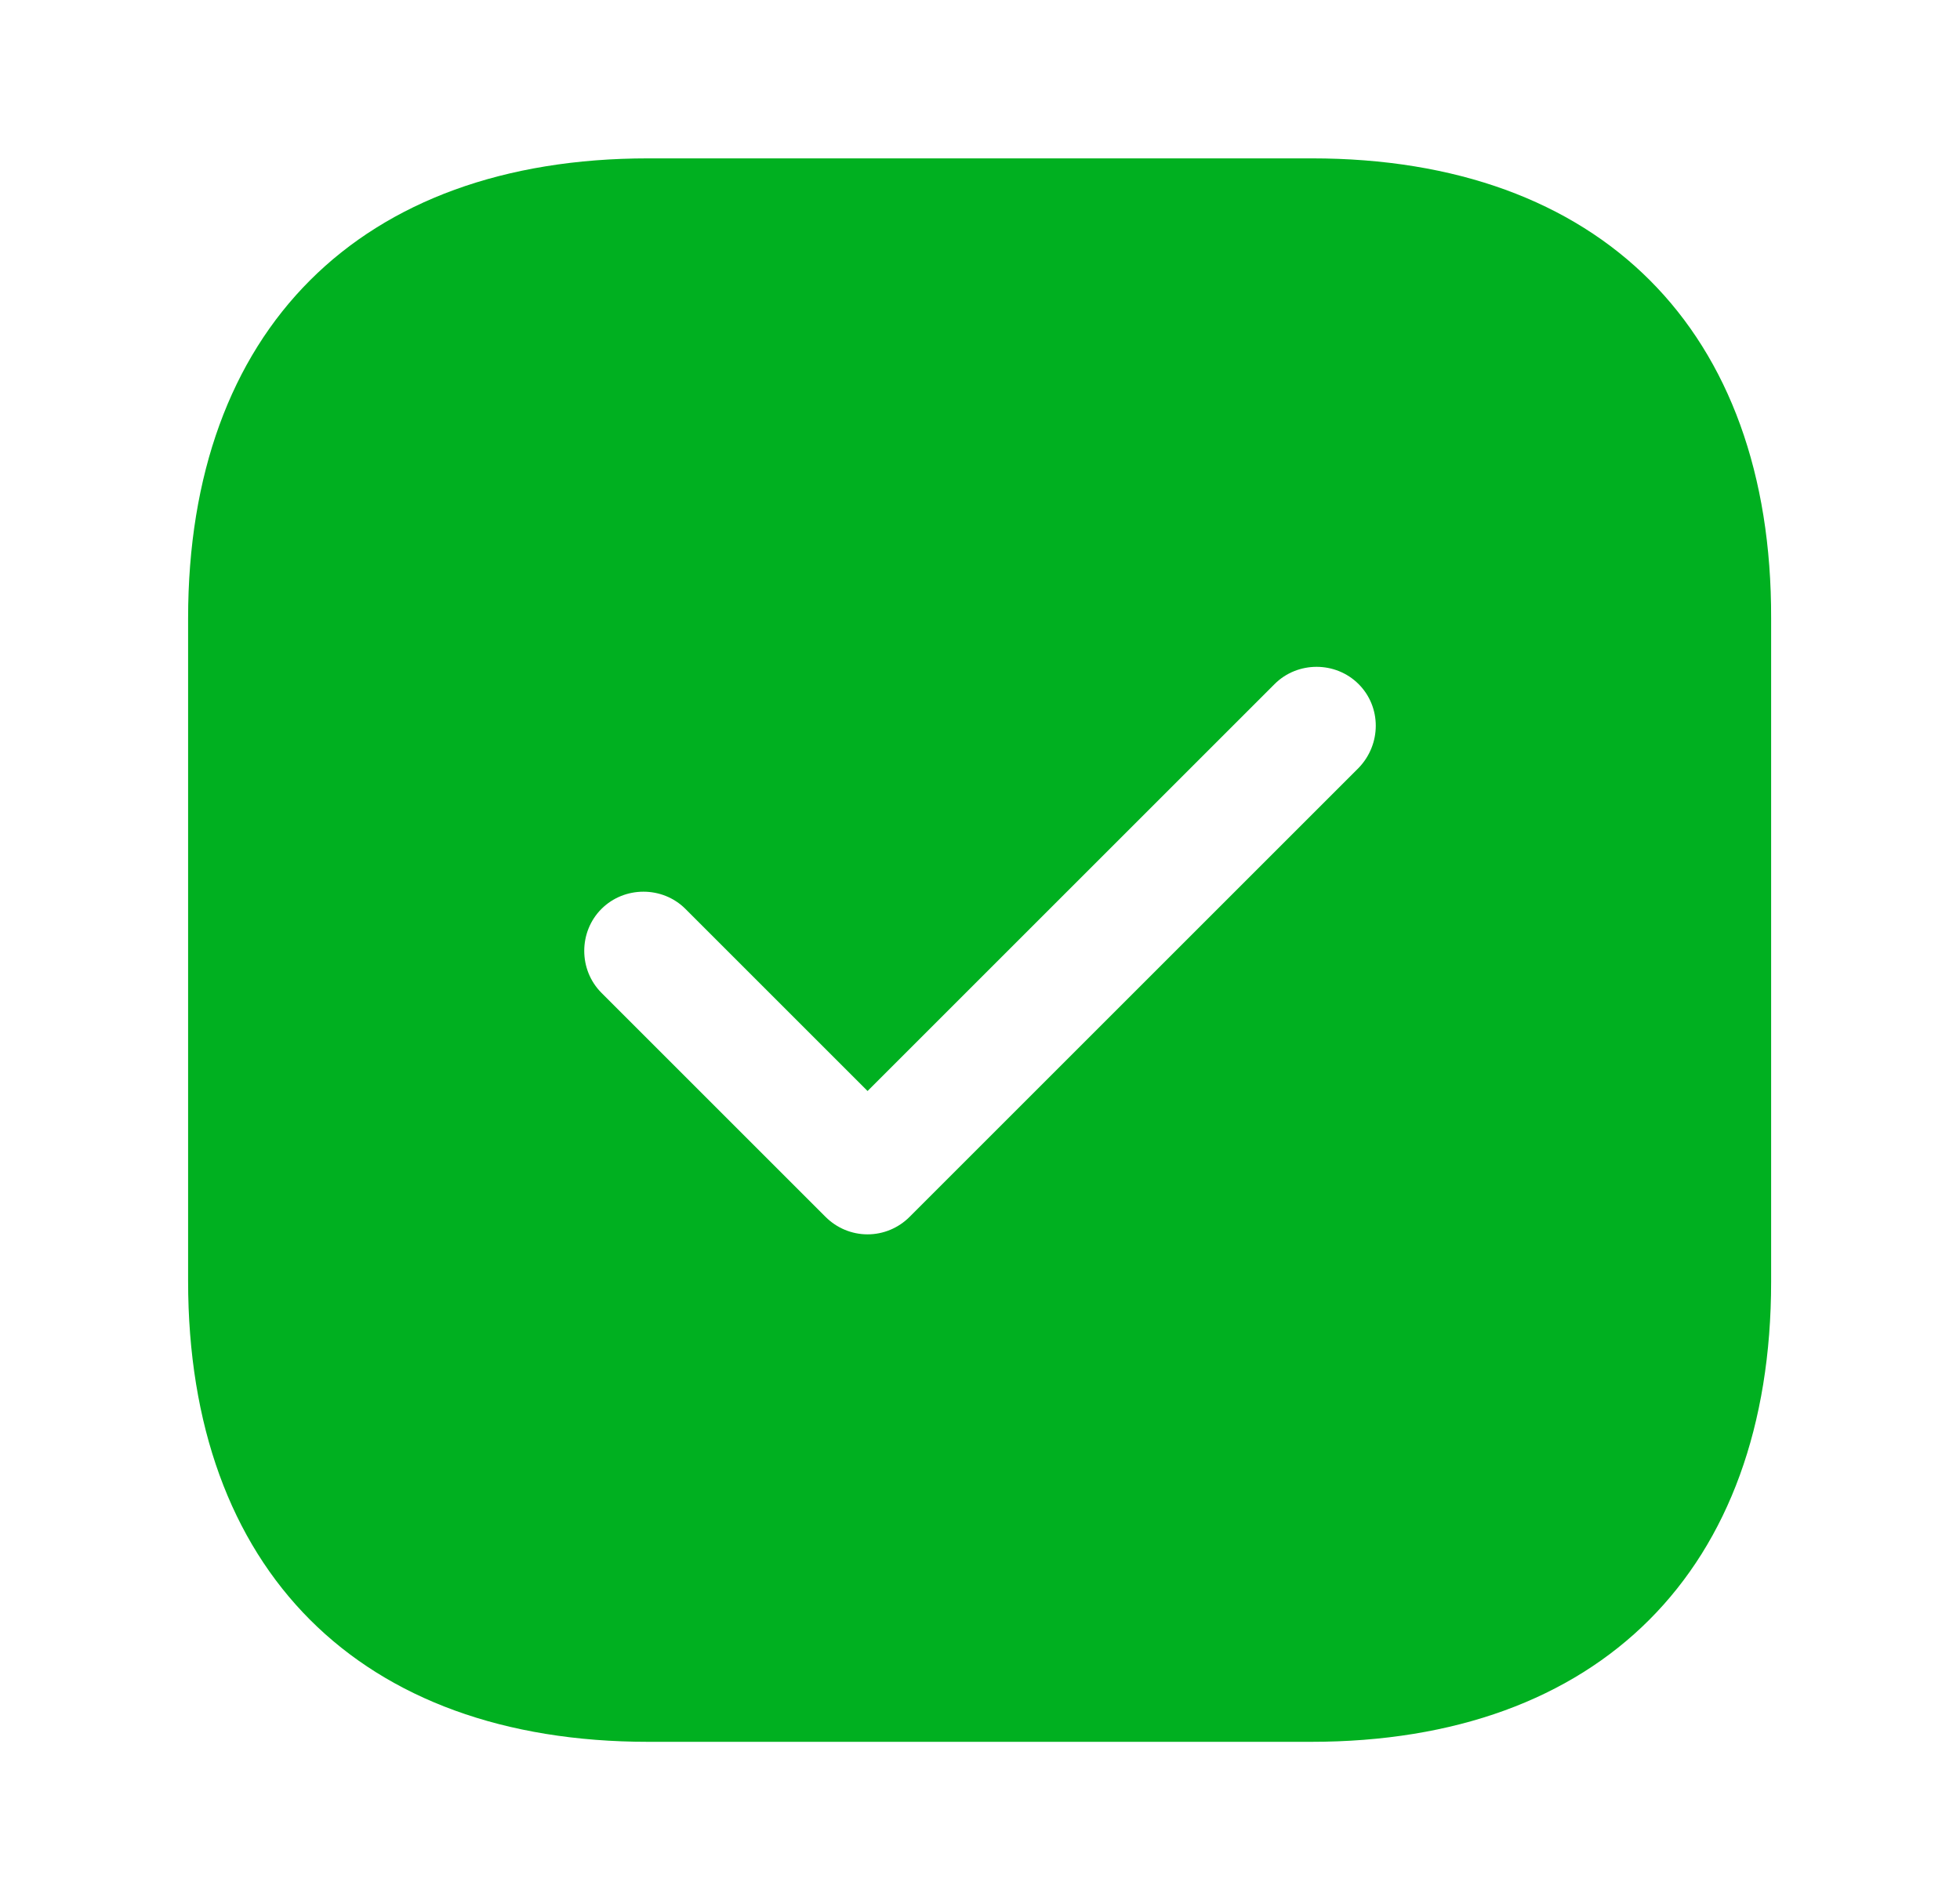<svg width="33" height="32" viewBox="0 0 33 32" fill="none" xmlns="http://www.w3.org/2000/svg">
<path d="M22.087 2.667H10.914C6.06 2.667 3.167 5.56 3.167 10.413V21.573C3.167 26.44 6.06 29.333 10.914 29.333H22.074C26.927 29.333 29.82 26.44 29.82 21.587V10.413C29.834 5.56 26.94 2.667 22.087 2.667ZM22.874 12.933L15.314 20.493C15.127 20.68 14.874 20.787 14.607 20.787C14.34 20.787 14.087 20.68 13.9 20.493L10.127 16.72C9.74 16.333 9.74 15.693 10.127 15.306C10.514 14.92 11.154 14.92 11.54 15.306L14.607 18.373L21.46 11.52C21.847 11.133 22.487 11.133 22.874 11.52C23.26 11.906 23.26 12.533 22.874 12.933Z" fill="#00B020"/>
</svg>
